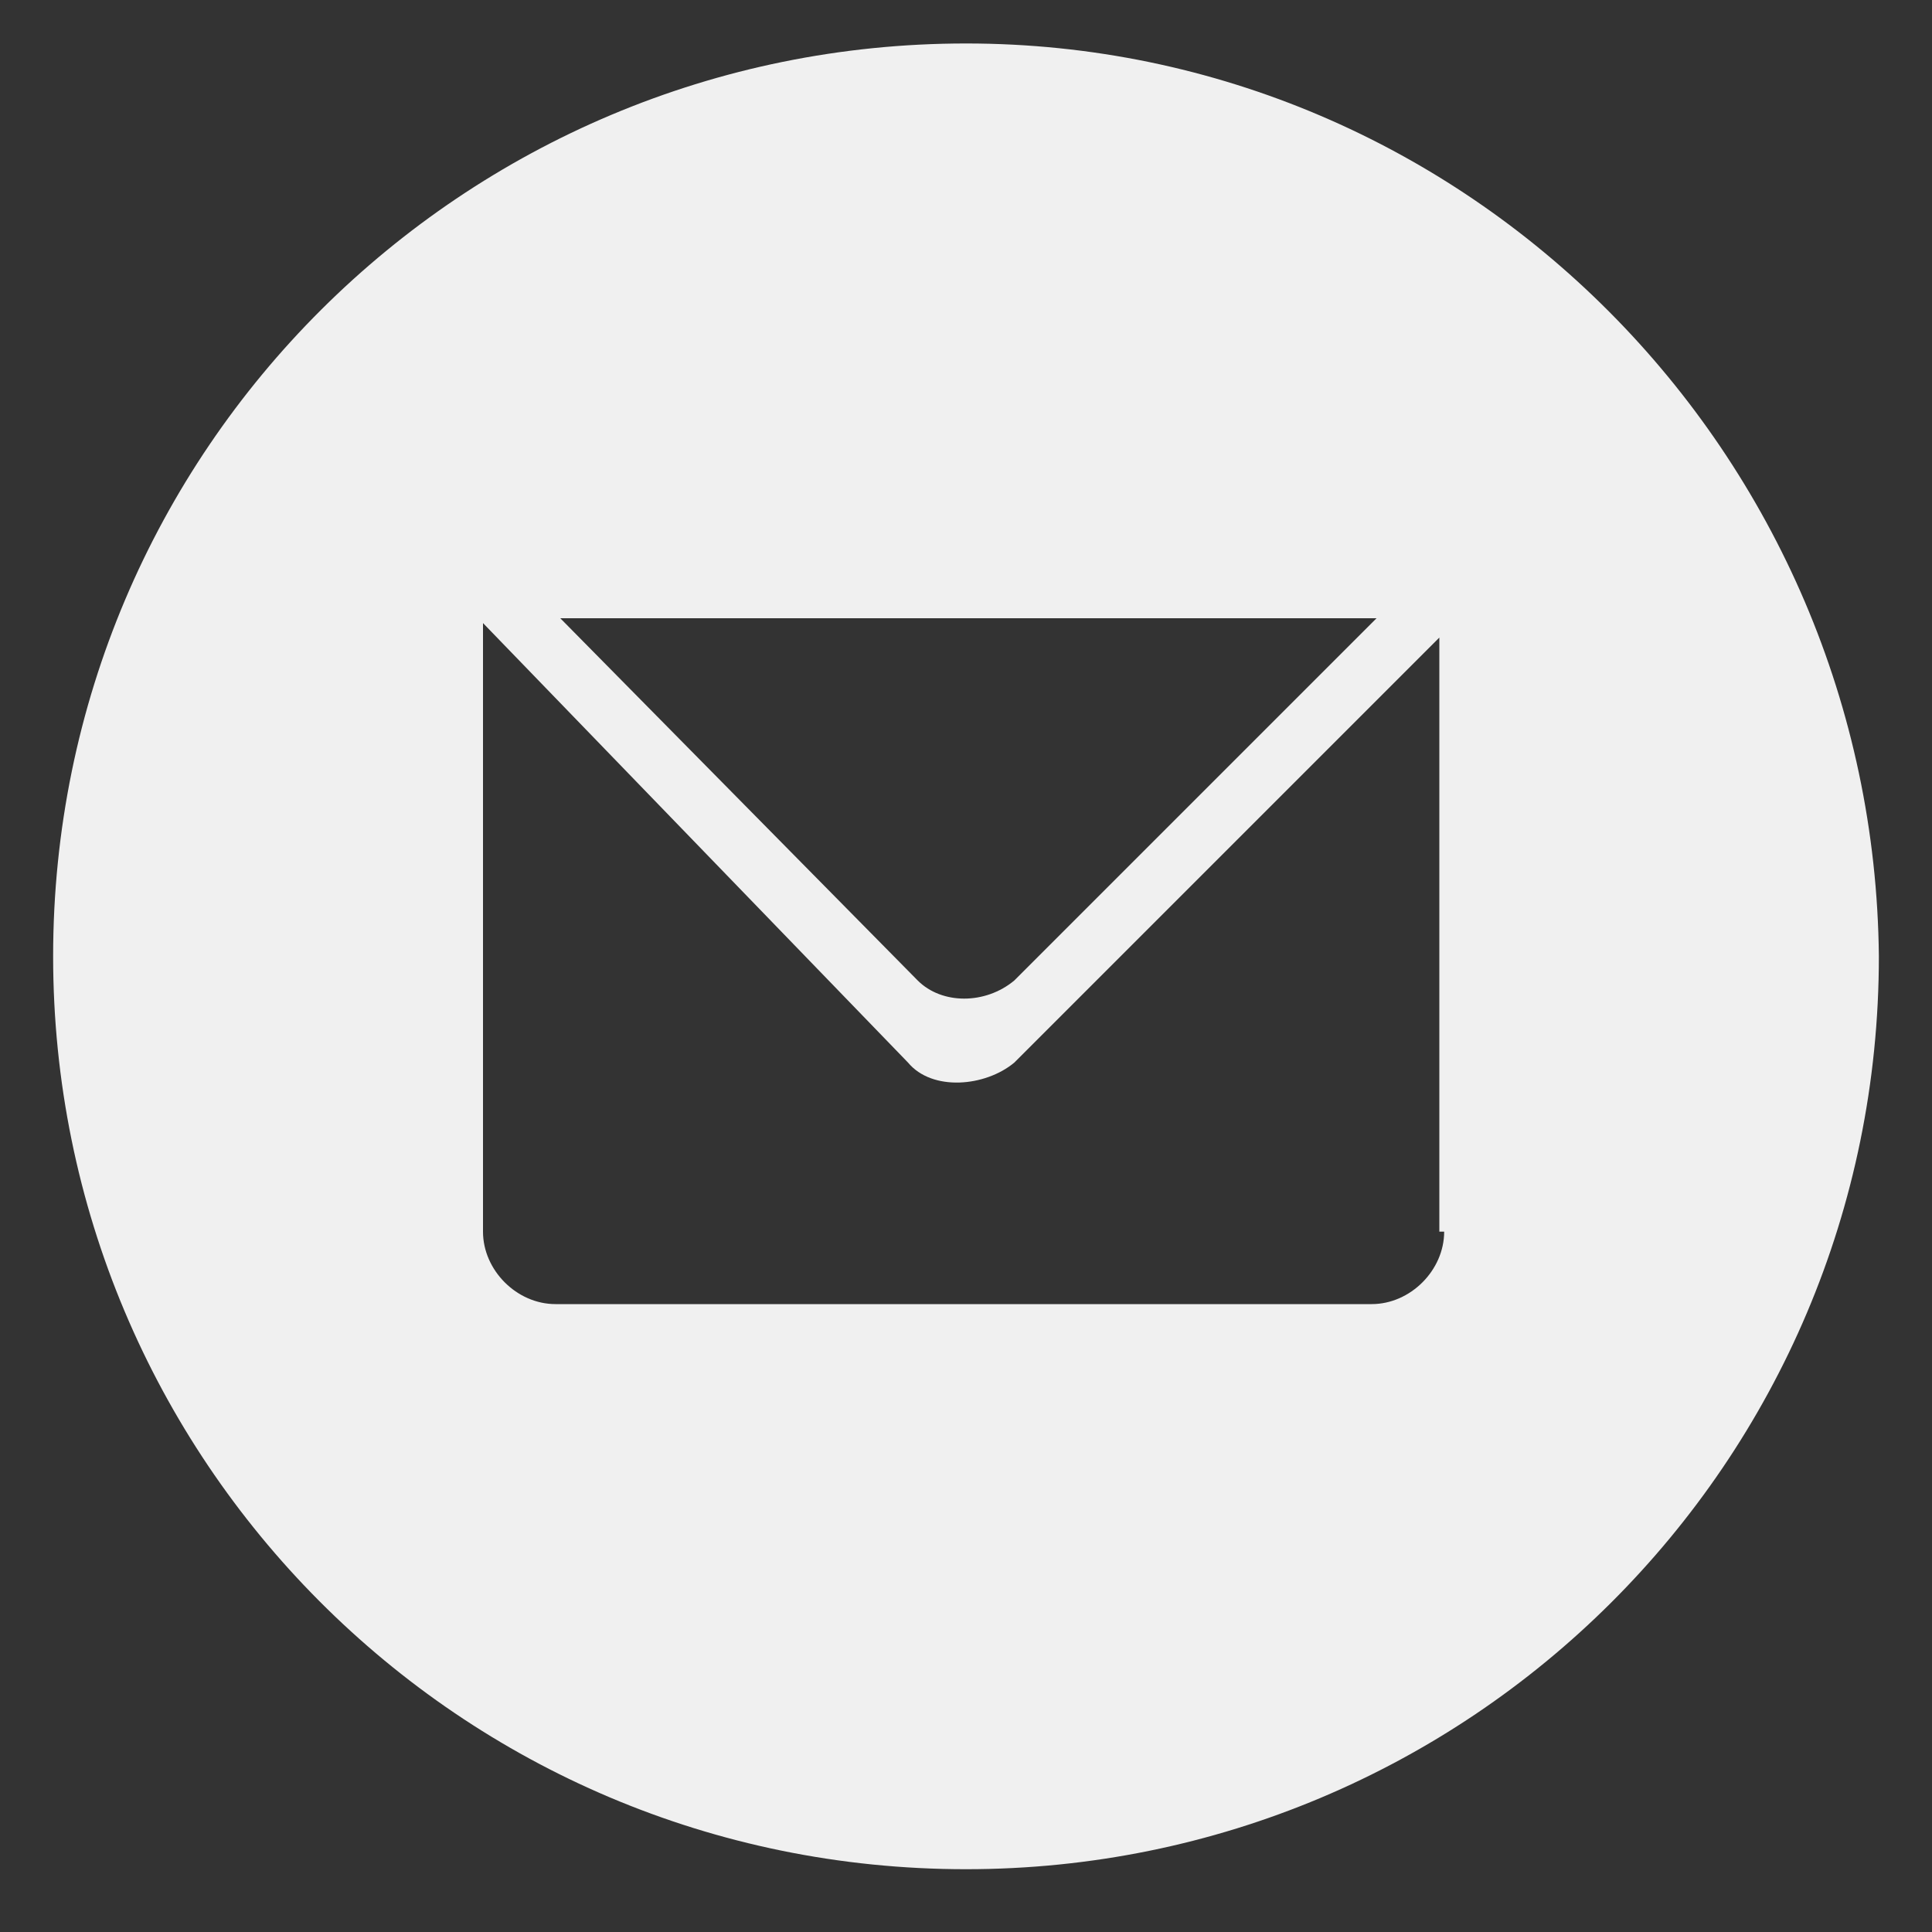 <?xml version="1.0" encoding="utf-8"?>
<!-- Generator: Adobe Illustrator 18.1.0, SVG Export Plug-In . SVG Version: 6.00 Build 0)  -->
<svg version="1.1" id="Layer_1" xmlns="http://www.w3.org/2000/svg" xmlns:xlink="http://www.w3.org/1999/xlink" x="0px" y="0px"
	 viewBox="-229 231 40 40" enable-background="new -229 231 40 40" xml:space="preserve">
<rect x="-229" y="231" width="40" height="40" fill="#333333" stroke="none"/>
<path fill="#F0F0F0" d="M-209,231.9c-10.4,0-18.9,8.4-18.9,18.9c0,10.4,8.4,18.9,18.9,18.9c10.4,0,18.9-8.4,18.9-18.9
	C-190.2,240.4-198.6,231.9-209,231.9z M-200.5,243.8l-7.5,7.5c-0.6,0.5-1.5,0.5-2,0l-7.4-7.5H-200.5z M-199.1,256.5
	c0,0.8-0.7,1.5-1.5,1.5h-16.9c-0.8,0-1.5-0.7-1.5-1.5v-12.6l8.8,9.1c0.5,0.6,1.6,0.5,2.2,0l8.8-8.8V256.5z"/>
</svg>
